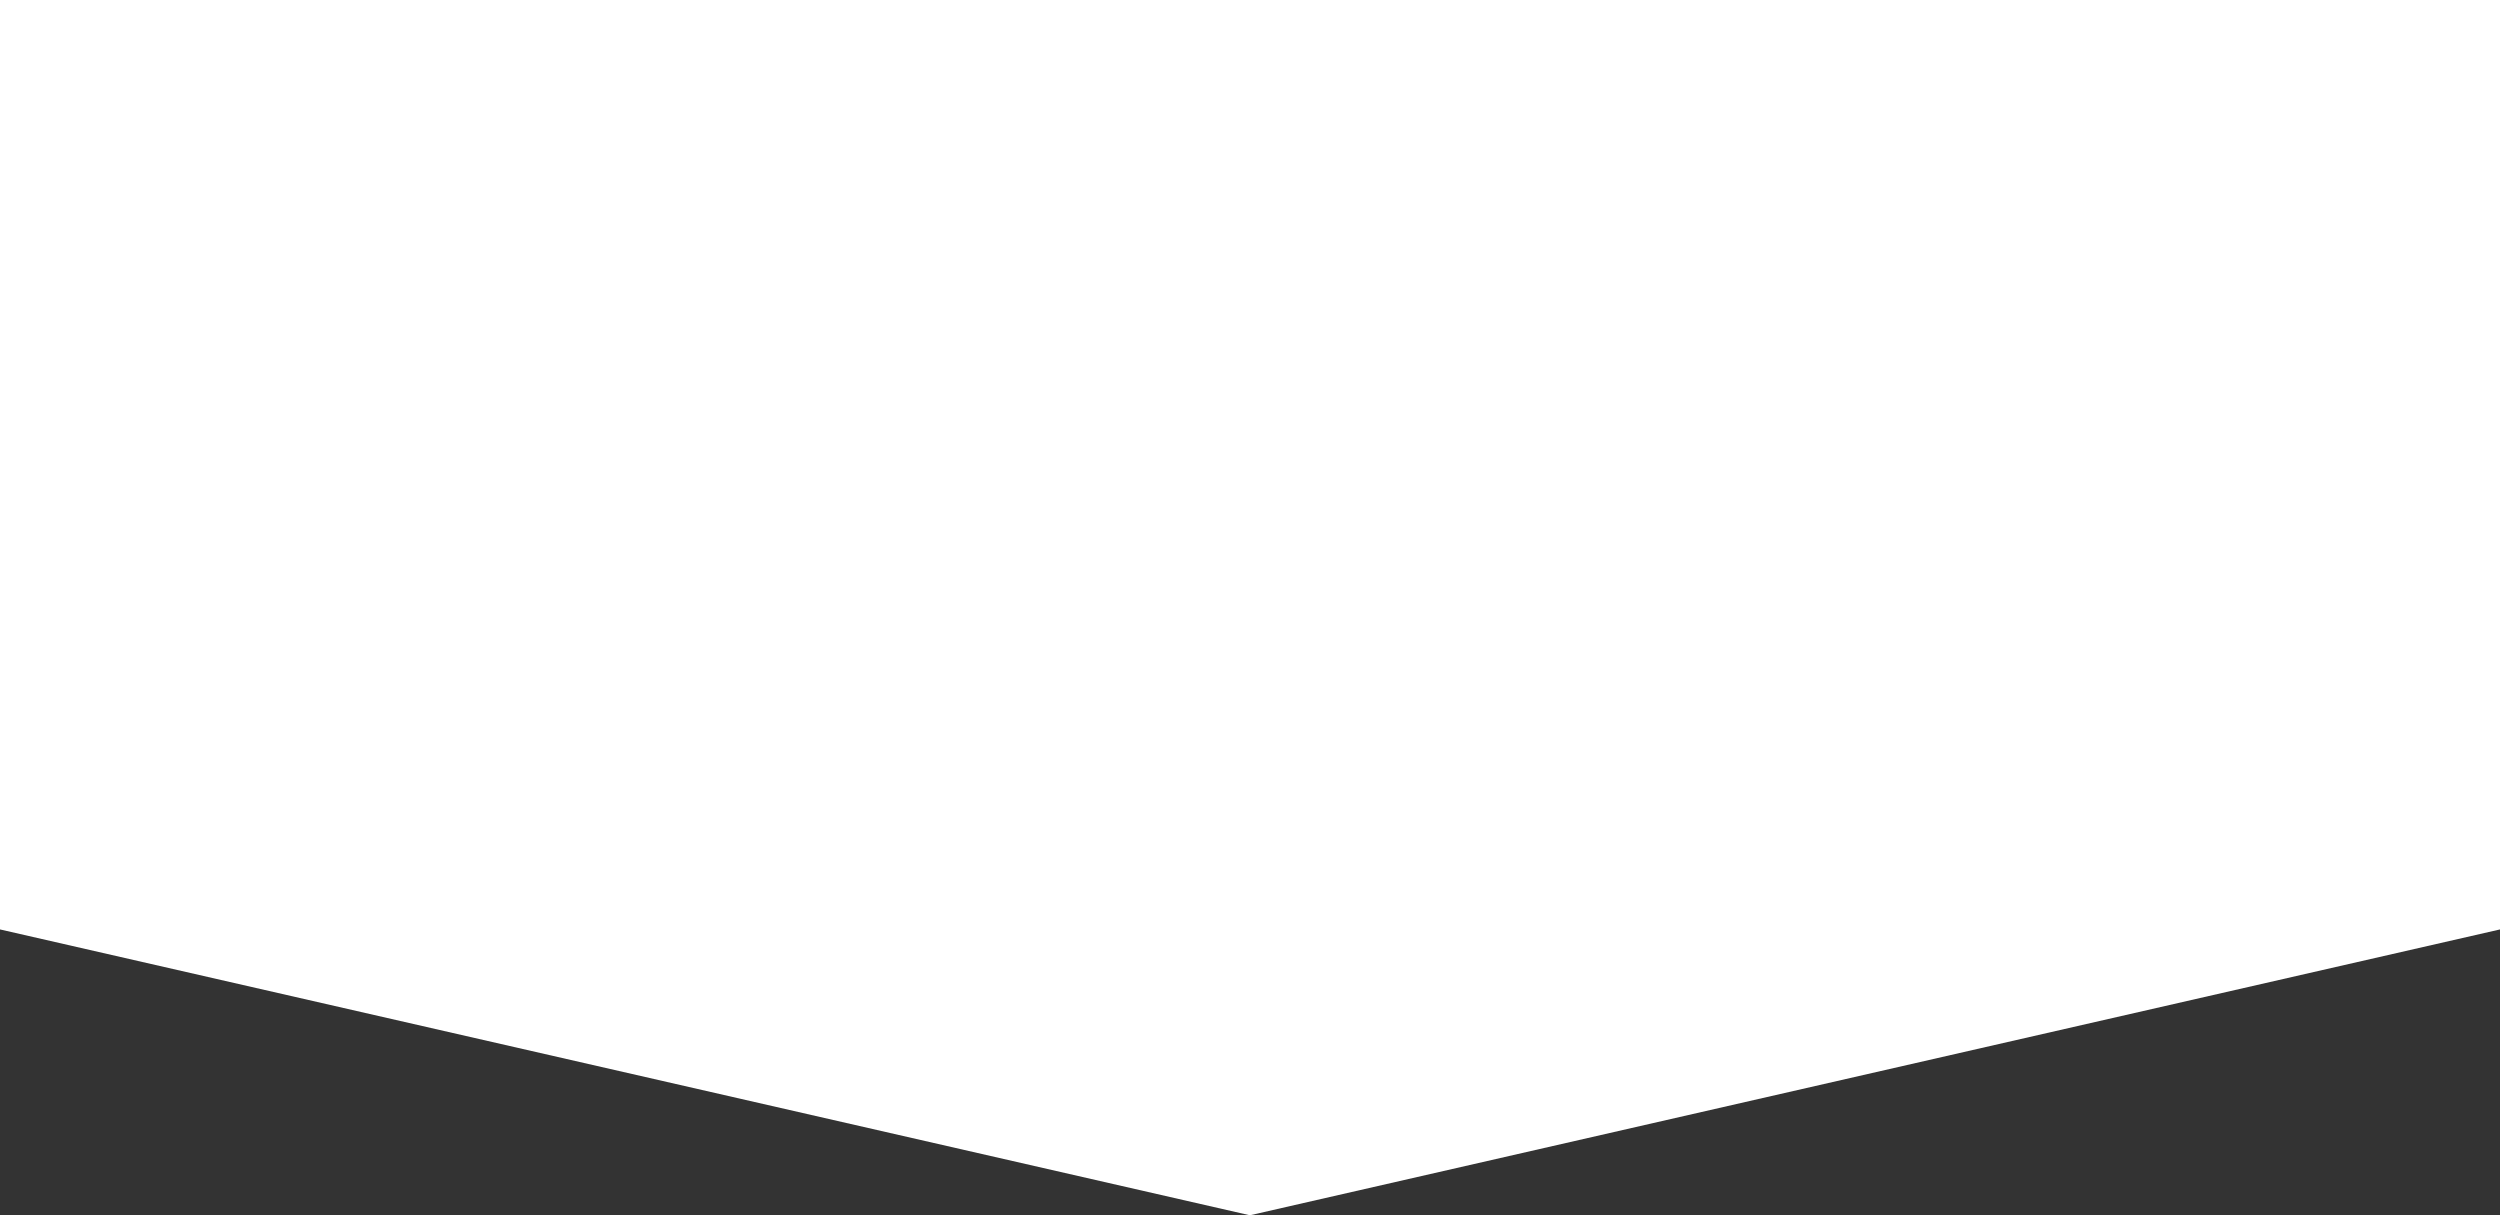 <svg width="360" height="175" viewBox="0 0 360 175" fill="none" xmlns="http://www.w3.org/2000/svg">
<rect x="0" y="0" width="360" height="175" fill="#333333" stroke="none"/>
<path d="M360 133.838L360 0L1.81198e-05 2.74497e-07L1.22696e-05 133.838L179.983 175L360 133.838Z" fill="white"/>
</svg>
